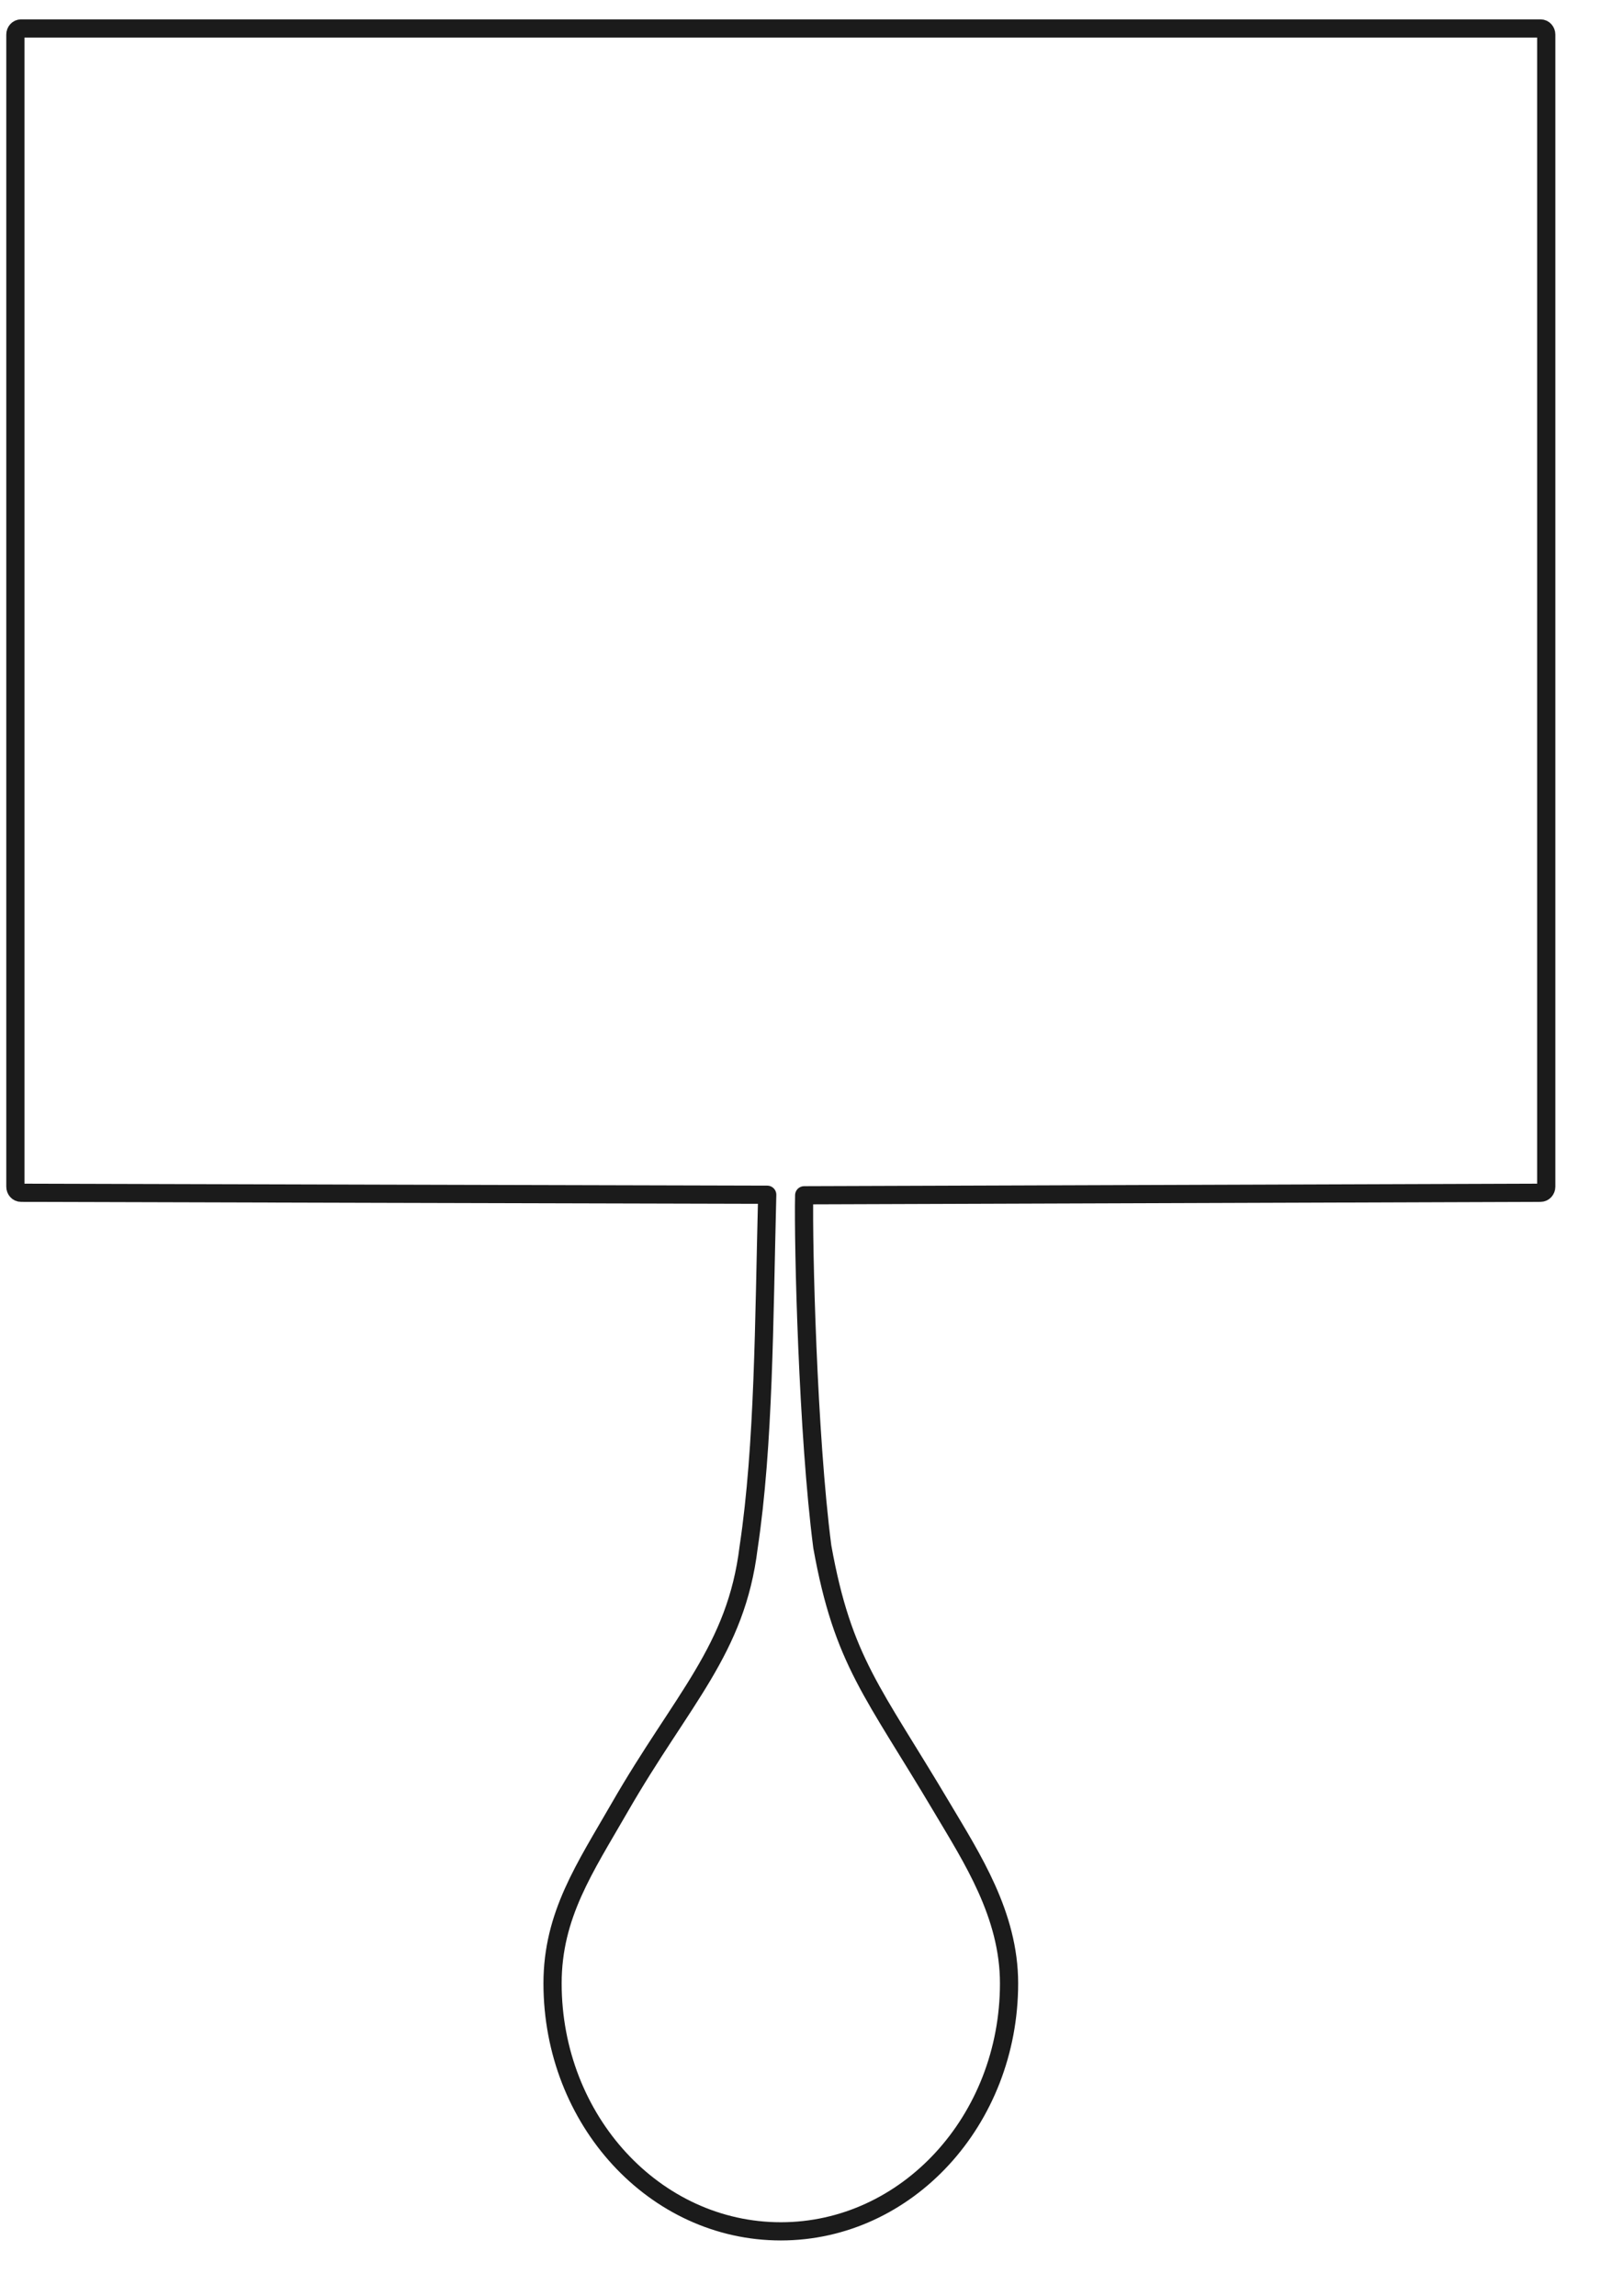 <?xml version="1.0" encoding="UTF-8" standalone="no"?>
<!-- Created with Inkscape (http://www.inkscape.org/) -->

<svg
   xmlns:dc="http://purl.org/dc/elements/1.1/"
   xmlns:cc="http://creativecommons.org/ns#"
   xmlns:rdf="http://www.w3.org/1999/02/22-rdf-syntax-ns#"
   xmlns:svg="http://www.w3.org/2000/svg"
   xmlns="http://www.w3.org/2000/svg"
   xmlns:sodipodi="http://sodipodi.sourceforge.net/DTD/sodipodi-0.dtd"
   xmlns:inkscape="http://www.inkscape.org/namespaces/inkscape"
   width="210mm"
   height="297mm"
   viewBox="0 0 210 297"
   version="1.1"
   id="svg6551"
   sodipodi:docname="angle3.svg"
   inkscape:version="0.92.4 5da689c313, 2019-01-14">
  <defs
     id="defs6545" />
  <sodipodi:namedview
     id="base"
     pagecolor="#ffffff"
     bordercolor="#666666"
     borderopacity="1.0"
     inkscape:pageopacity="0.0"
     inkscape:pageshadow="2"
     inkscape:zoom="2"
     inkscape:cx="377.47469"
     inkscape:cy="394.35061"
     inkscape:document-units="mm"
     inkscape:current-layer="layer1"
     showgrid="false"
     inkscape:window-width="1920"
     inkscape:window-height="1015"
     inkscape:window-x="0"
     inkscape:window-y="0"
     inkscape:window-maximized="1" />
  <g
     inkscape:label="Layer 1"
     inkscape:groupmode="layer"
     id="layer1">
    <path
       style="fill:none;fill-opacity:0.992;stroke:#1a1a1a;stroke-width:2.355;stroke-linecap:round;stroke-linejoin:round;stroke-miterlimit:4;stroke-dasharray:none;stroke-opacity:0.992;paint-order:stroke fill markers"
       d="m 96.861,200.199 c -1.625,13.283 -8.583,19.538 -16.716,33.692 -4.438,7.723 -8.65,13.827 -8.65,22.687 3e-6,17.719 13.223,32.082 29.534,32.082 16.311,0 29.533,-14.363 29.533,-32.082 0,-8.859 -4.803,-16.201 -8.65,-22.687 -8.946,-15.08 -12.839,-18.933 -15.512,-33.789 -1.883,-14.458 -2.488,-39.138 -2.347,-45.474 l 95.286,-0.325 c 0.403,-0.001 0.729,-0.351 0.729,-0.787 V 4.472 c 0,-0.436 -0.325,-0.788 -0.729,-0.788 H 2.719 c -0.403,0 -0.729,0.352 -0.729,0.788 V 153.516 c 0,0.436 0.325,0.792 0.729,0.787 0,0 92.342,0.256 96.552,0.256 -0.422,16.407 -0.414,32.336 -2.41,45.64 z"
       id="path6599"
       inkscape:connector-curvature="0"
       sodipodi:nodetypes="csssssccsssssssscc" />
  </g>
</svg>
